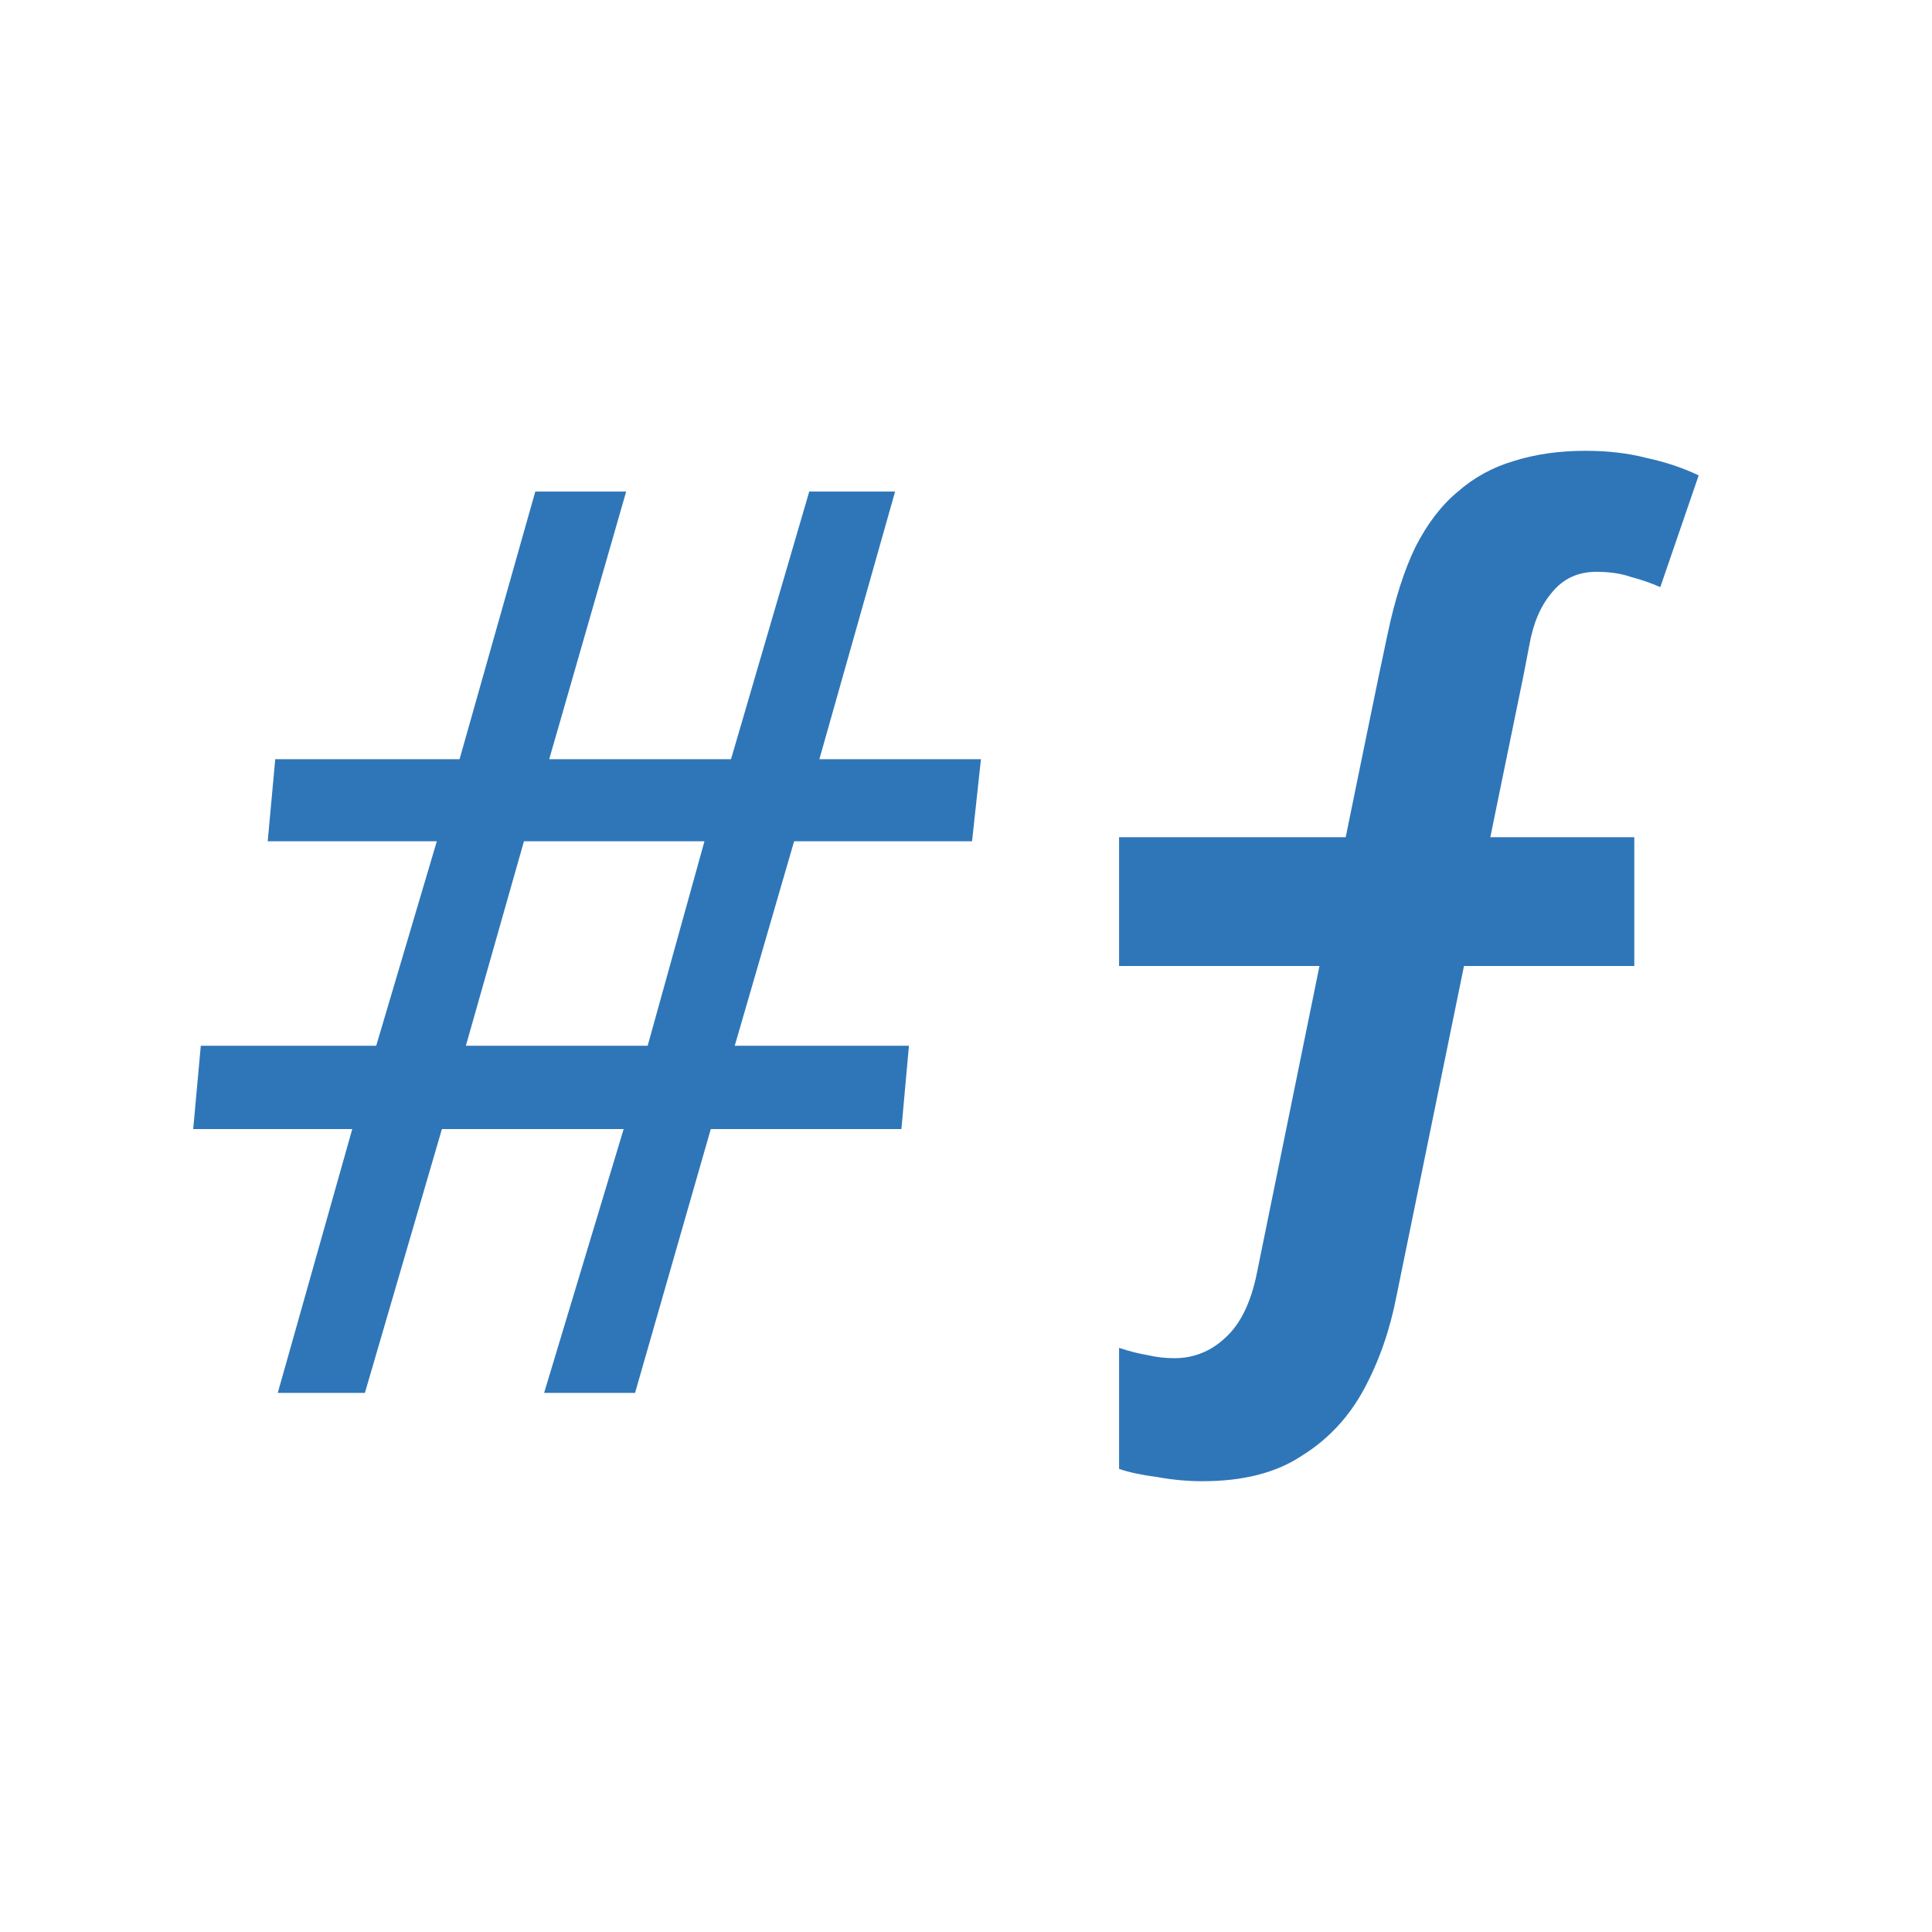 <svg width="30" height="30" viewBox="0 0 30 30" fill="none" xmlns="http://www.w3.org/2000/svg">
<path d="M4.313 21.629L5.47 17.532H3L3.118 16.238H5.842L6.783 13.063H4.157L4.274 11.789H7.136L8.312 7.633H9.723L8.528 11.789H11.351L12.566 7.633H13.899L12.723 11.789H15.232L15.094 13.063H12.331L11.409 16.238H14.114L13.997 17.532H11.037L9.861 21.629H8.449L9.684 17.532H6.862L5.666 21.629H4.313ZM7.234 16.238H10.057L10.939 13.063H8.136L7.234 16.238Z" fill="#2E76B8"/>
<rect x="17.377" y="13" width="8" height="2" fill="#2E76B8"/>
<path d="M18.676 23C18.442 23 18.207 22.979 17.973 22.936C17.729 22.904 17.53 22.862 17.377 22.809V20.93C17.54 20.983 17.688 21.021 17.82 21.042C17.953 21.074 18.09 21.09 18.233 21.09C18.539 21.09 18.803 20.983 19.028 20.771C19.262 20.559 19.425 20.224 19.517 19.768L21.045 12.27L21.411 10.487L21.549 9.834C21.661 9.303 21.803 8.857 21.977 8.497C22.16 8.136 22.379 7.849 22.634 7.637C22.888 7.414 23.179 7.255 23.505 7.159C23.841 7.053 24.213 7 24.62 7C24.966 7 25.282 7.037 25.567 7.111C25.863 7.175 26.133 7.265 26.377 7.382L25.781 9.117C25.639 9.054 25.486 9.001 25.323 8.958C25.17 8.905 24.992 8.879 24.788 8.879C24.503 8.879 24.274 8.985 24.101 9.197C23.927 9.399 23.81 9.669 23.749 10.009L23.657 10.487L23.291 12.27L21.686 20.118C21.584 20.649 21.416 21.132 21.182 21.567C20.948 22.002 20.627 22.347 20.219 22.602C19.822 22.867 19.308 23 18.676 23Z" fill="#2E76B8"/>
</svg>
